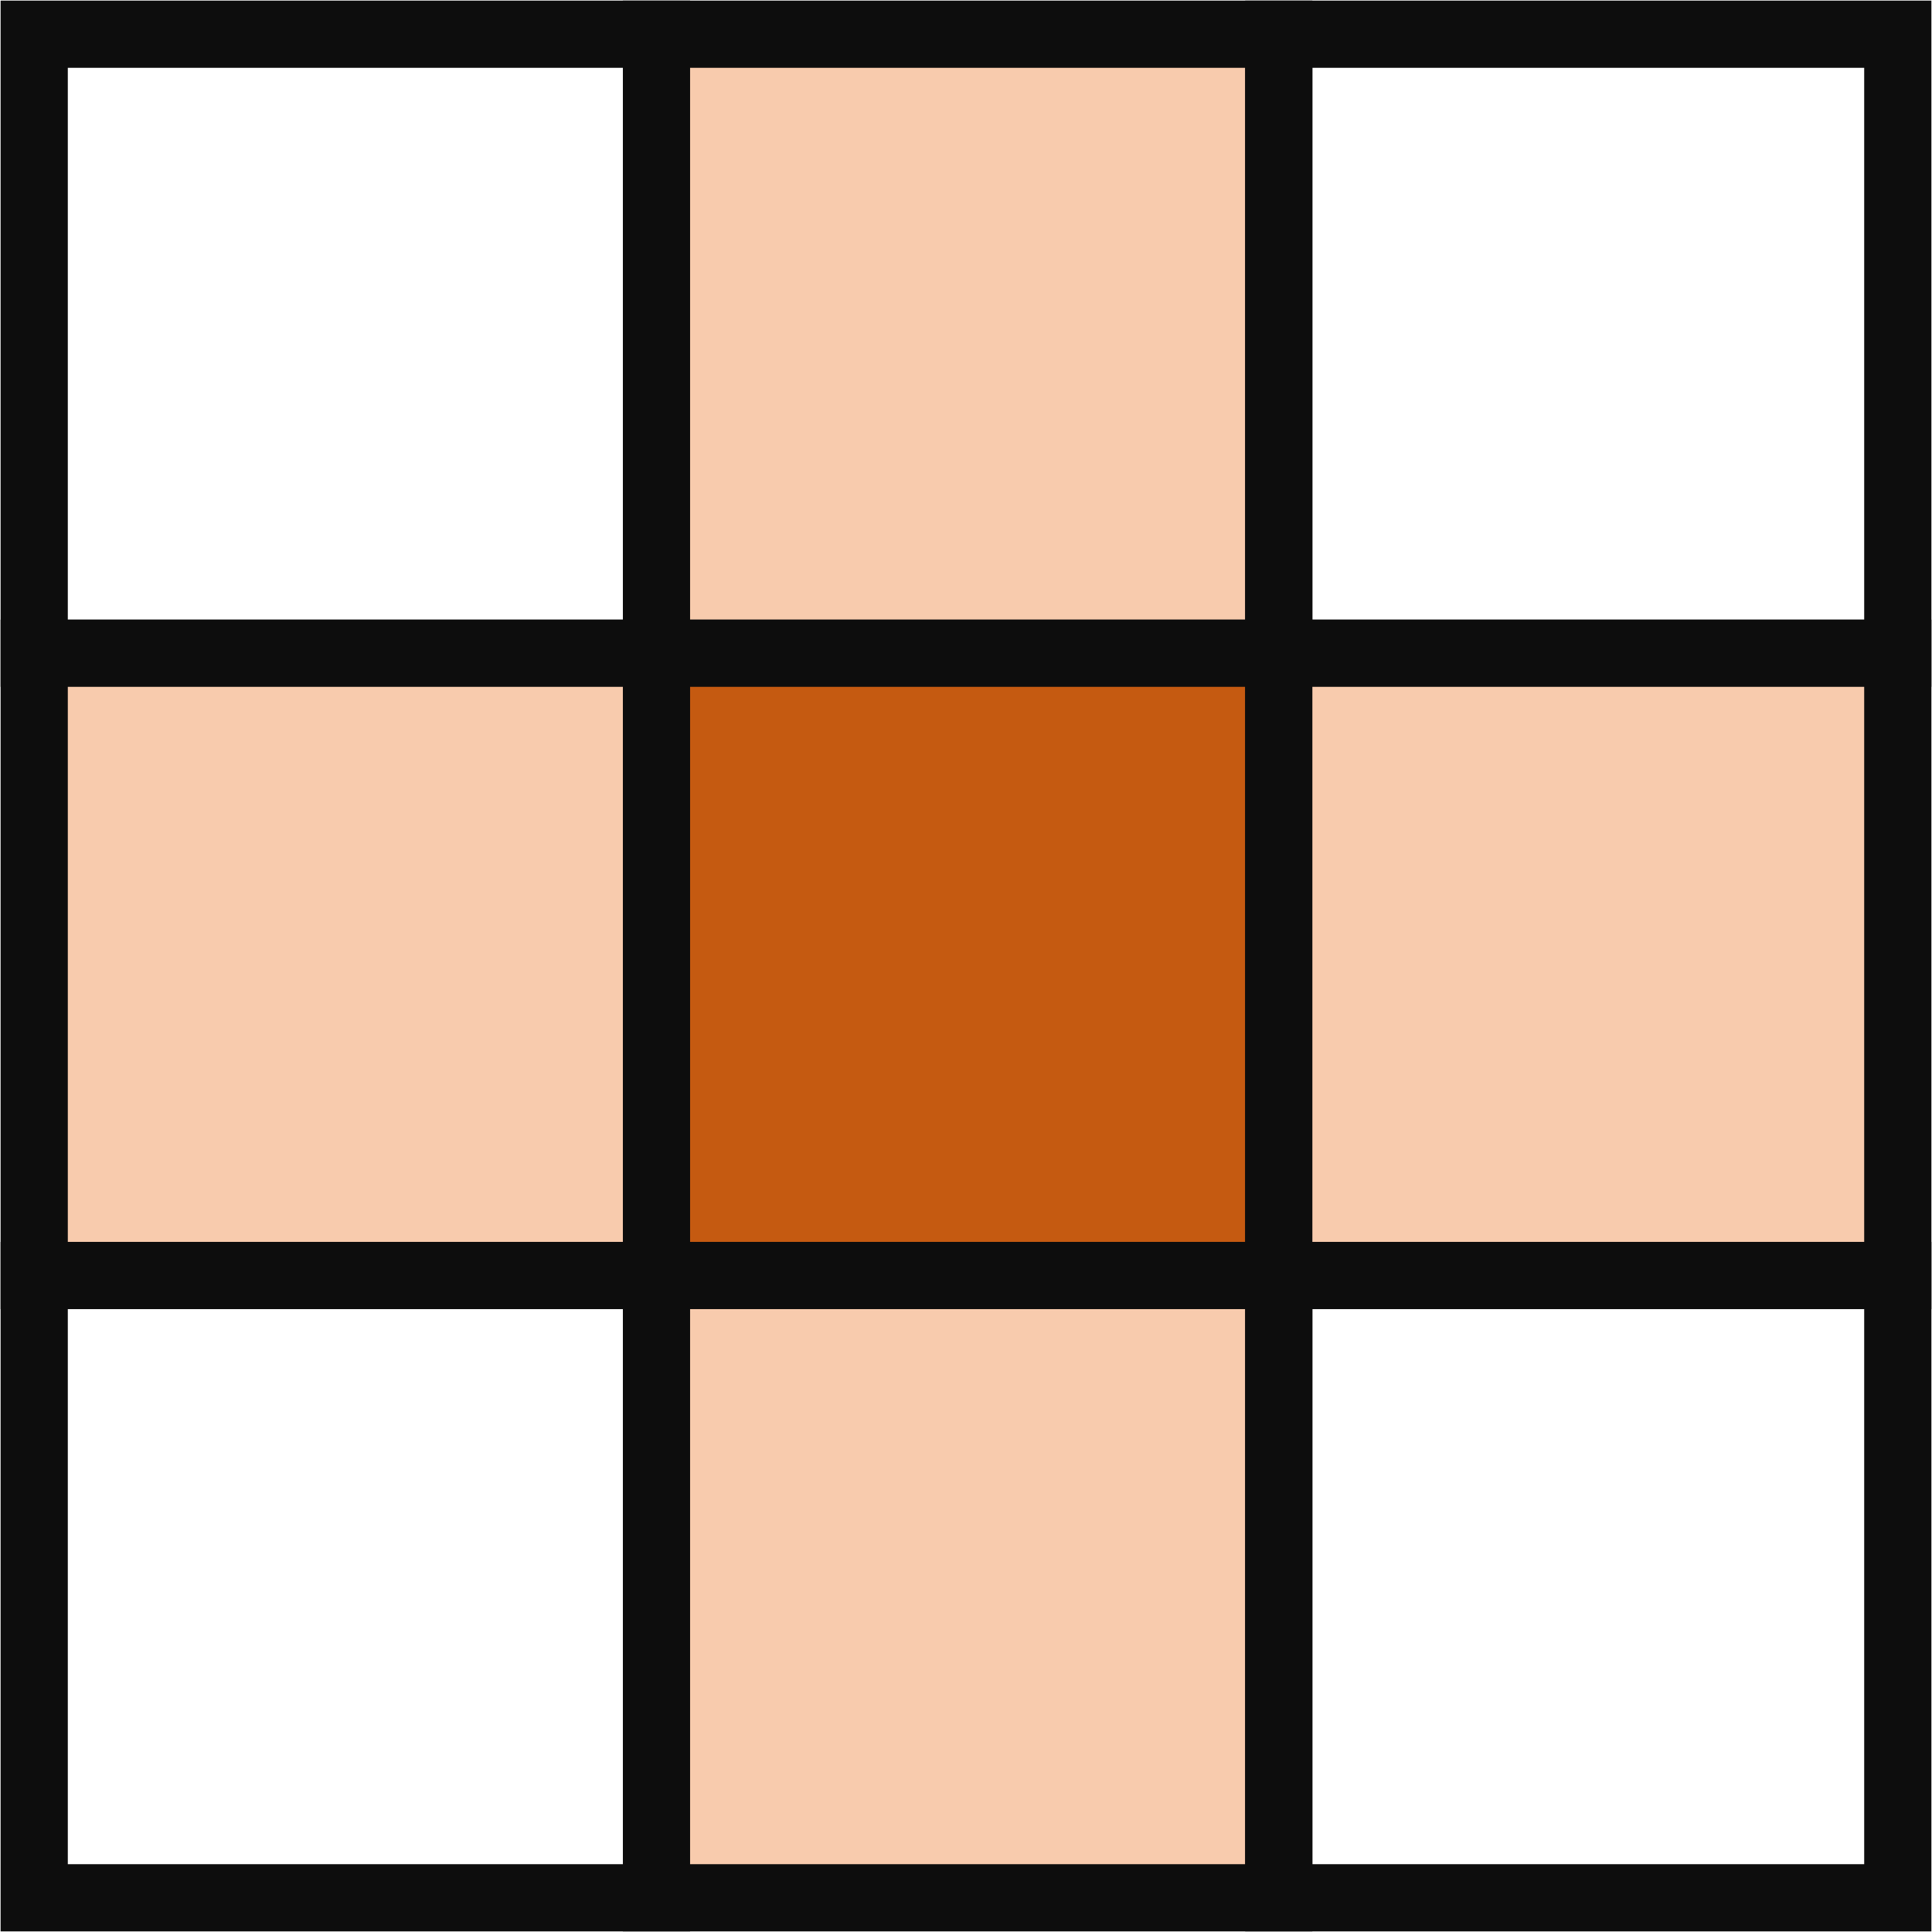 <svg width="593" height="593" xmlns="http://www.w3.org/2000/svg" xmlns:xlink="http://www.w3.org/1999/xlink" xml:space="preserve" overflow="hidden"><defs><clipPath id="clip0"><rect x="1601" y="259" width="593" height="593"/></clipPath></defs><g clip-path="url(#clip0)" transform="translate(-1601 -259)"><rect x="1611.5" y="269.5" width="191" height="190" stroke="#0D0D0D" stroke-width="20.625" stroke-miterlimit="8" fill="none"/><rect x="1802.5" y="269.5" width="191" height="190" stroke="#0D0D0D" stroke-width="20.625" stroke-miterlimit="8" fill="#F8CBAD"/><rect x="1993.5" y="269.5" width="190" height="190" stroke="#0D0D0D" stroke-width="20.625" stroke-miterlimit="8" fill="none"/><rect x="1611.5" y="459.5" width="191" height="191" stroke="#0D0D0D" stroke-width="20.625" stroke-miterlimit="8" fill="#F8CBAD"/><rect x="1802.5" y="459.5" width="191" height="191" stroke="#0D0D0D" stroke-width="20.625" stroke-miterlimit="8" fill="#C55A11"/><rect x="1993.5" y="459.5" width="190" height="191" stroke="#0D0D0D" stroke-width="20.625" stroke-miterlimit="8" fill="#F8CBAD"/><rect x="1611.5" y="650.5" width="191" height="191" stroke="#0D0D0D" stroke-width="20.625" stroke-miterlimit="8" fill="none"/><rect x="1802.5" y="650.5" width="191" height="191" stroke="#0D0D0D" stroke-width="20.625" stroke-miterlimit="8" fill="#F8CBAD"/><rect x="1993.5" y="650.5" width="190" height="191" stroke="#0D0D0D" stroke-width="20.625" stroke-miterlimit="8" fill="none"/></g></svg>